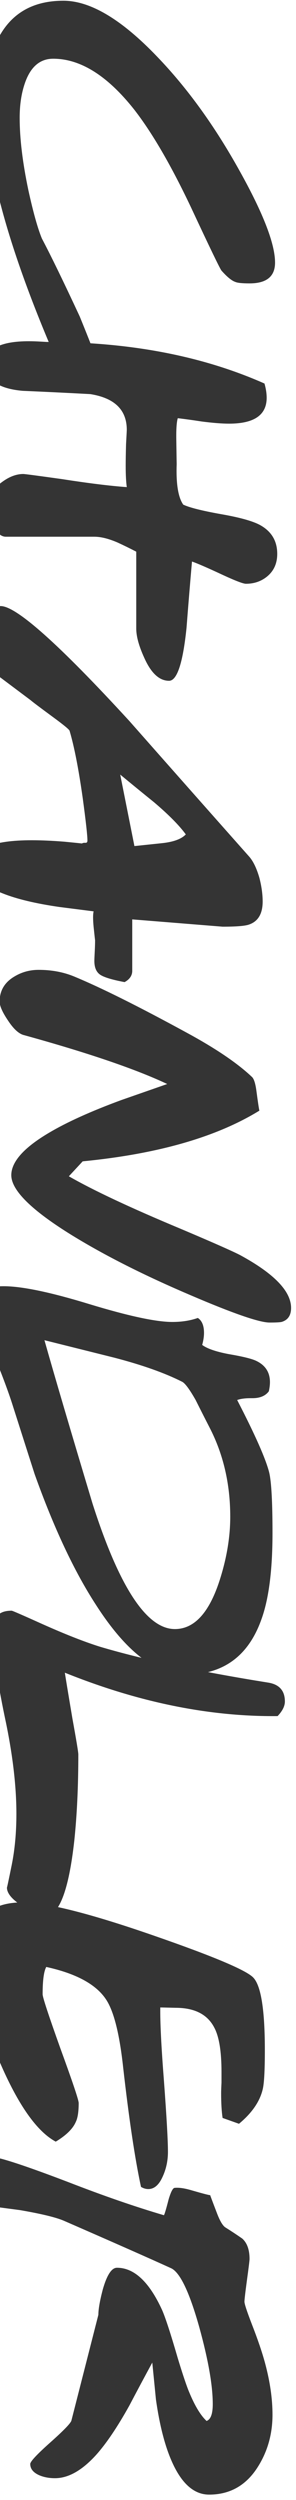<svg width="39" height="329" viewBox="0 0 39 329" fill="none" xmlns="http://www.w3.org/2000/svg">
<path d="M9.408 50.16C8.896 50.16 8.112 48.944 7.056 46.512C1.072 32.56 -1.92 21.584 -1.92 13.584C-1.92 9.904 -1.296 6.944 -0.048 4.704C1.68 1.632 4.48 0.096 8.352 0.096C11.904 0.096 16.032 2.56 20.736 7.488C24.704 11.616 28.32 16.624 31.584 22.512C34.688 28.08 36.24 32.096 36.24 34.56C36.24 36.384 35.12 37.296 32.88 37.296C31.92 37.296 31.296 37.232 31.008 37.104C30.528 36.944 29.92 36.448 29.184 35.616C28.992 35.392 27.648 32.608 25.152 27.264C22.528 21.728 20.032 17.44 17.664 14.4C14.144 9.952 10.592 7.728 7.008 7.728C5.248 7.728 4 8.816 3.264 10.992C2.816 12.304 2.592 13.808 2.592 15.504C2.592 18.224 2.976 21.408 3.744 25.056C4.384 27.968 4.976 30.08 5.52 31.392C6.704 33.632 8.368 37.056 10.512 41.664C11.76 44.736 12.384 46.336 12.384 46.464C12.384 46.976 12.016 47.712 11.28 48.672C10.576 49.664 9.952 50.16 9.408 50.16ZM22.272 89.594C20.992 89.594 19.904 88.586 19.008 86.57C18.304 85.034 17.952 83.754 17.952 82.73L17.952 72.602C17.152 72.186 16.336 71.786 15.504 71.402C14.32 70.89 13.296 70.634 12.432 70.634L0.768 70.634C0.064 70.634 -0.512 70.042 -0.96 68.858C-1.28 68.026 -1.44 67.306 -1.44 66.698C-1.44 65.322 -0.848 64.218 0.336 63.386C1.264 62.714 2.176 62.378 3.072 62.378C3.264 62.378 4.96 62.602 8.16 63.05C11.648 63.594 14.496 63.946 16.704 64.106C16.608 63.402 16.56 62.474 16.56 61.322C16.56 60.554 16.576 59.594 16.608 58.442C16.672 57.29 16.704 56.666 16.704 56.57C16.704 53.946 15.104 52.378 11.904 51.866C8.928 51.706 5.952 51.562 2.976 51.434C-0.256 51.146 -1.872 49.978 -1.872 47.93C-1.872 45.914 0.016 44.906 3.792 44.906C4.272 44.906 4.784 44.922 5.328 44.954C5.904 44.986 6.192 45.002 6.192 45.002C17.072 45.002 26.624 46.826 34.848 50.474C35.04 51.146 35.136 51.77 35.136 52.346C35.136 54.618 33.488 55.754 30.192 55.754C29.232 55.754 28.016 55.658 26.544 55.466C25.52 55.306 24.48 55.162 23.424 55.034C23.264 55.546 23.2 56.57 23.232 58.106C23.264 60.282 23.28 61.258 23.28 61.034C23.184 63.658 23.472 65.45 24.144 66.41C24.944 66.794 26.592 67.21 29.088 67.658C31.488 68.074 33.184 68.538 34.176 69.05C35.744 69.882 36.528 71.162 36.528 72.89C36.528 74.17 36.064 75.178 35.136 75.914C34.368 76.522 33.456 76.826 32.4 76.826C32.048 76.826 31.04 76.442 29.376 75.674C27.392 74.746 26.032 74.154 25.296 73.898C25.04 76.81 24.8 79.722 24.576 82.634C24.096 87.274 23.328 89.594 22.272 89.594ZM16.416 129.249C14.72 128.929 13.632 128.593 13.152 128.241C12.672 127.889 12.432 127.297 12.432 126.465C12.432 126.273 12.448 125.873 12.48 125.265C12.512 124.657 12.528 124.145 12.528 123.729C12.528 123.793 12.464 123.217 12.336 122.001C12.24 121.009 12.24 120.321 12.336 119.937C10.832 119.745 9.328 119.553 7.824 119.361C4.72 118.913 2.24 118.321 0.384 117.585C-2.24 116.561 -3.552 115.313 -3.552 113.841C-3.552 111.665 -0.976 110.577 4.176 110.577C5.456 110.577 6.896 110.641 8.496 110.769C10.128 110.929 10.896 111.009 10.8 111.009C10.864 110.945 10.992 110.913 11.184 110.913C11.408 110.945 11.52 110.849 11.52 110.625C11.52 109.953 11.312 108.081 10.896 105.009C10.352 101.169 9.776 98.225 9.168 96.177C9.136 96.017 8.4 95.409 6.96 94.353C5.264 93.105 4.288 92.369 4.032 92.145C2.368 90.897 0.704 89.649 -0.96 88.401C-2.688 86.993 -3.552 85.409 -3.552 83.649C-3.552 81.057 -2.336 79.761 0.096 79.761C2.144 79.761 7.792 84.801 17.04 94.881C22.32 100.865 27.6 106.833 32.88 112.785C33.392 113.393 33.824 114.305 34.176 115.521C34.464 116.641 34.608 117.681 34.608 118.641C34.608 120.241 34.016 121.249 32.832 121.665C32.32 121.857 31.152 121.953 29.328 121.953L17.424 120.993L17.424 127.665C17.456 128.337 17.12 128.865 16.416 129.249ZM17.712 111.345C18.928 111.217 20.144 111.089 21.36 110.961C22.864 110.801 23.904 110.417 24.48 109.809C23.616 108.625 22.224 107.217 20.304 105.585C18.8 104.369 17.312 103.153 15.84 101.937L17.712 111.345ZM35.52 174.05C34.176 174.05 30.704 172.85 25.104 170.45C19.024 167.858 13.824 165.234 9.504 162.578C4.16 159.282 1.488 156.642 1.488 154.658C1.488 152.898 3.136 151.042 6.432 149.09C8.8 147.682 11.984 146.242 15.984 144.77C18 144.066 20.016 143.362 22.032 142.658C17.904 140.706 11.616 138.562 3.168 136.226C2.496 136.066 1.792 135.426 1.056 134.306C0.32 133.218 -0.048 132.386 -0.048 131.81C-0.048 130.37 0.608 129.266 1.92 128.498C2.88 127.922 3.936 127.634 5.088 127.634C6.784 127.634 8.336 127.922 9.744 128.498C13.296 129.97 18.24 132.434 24.576 135.89C28.416 137.97 31.296 139.922 33.216 141.746C33.472 142.002 33.664 142.626 33.792 143.618C33.984 145.058 34.112 145.906 34.176 146.162C28.512 149.65 20.752 151.874 10.896 152.834C10.512 153.25 9.904 153.906 9.072 154.802C12.304 156.658 17.216 158.962 23.808 161.714C27.968 163.474 30.576 164.626 31.632 165.17C36.112 167.602 38.352 169.922 38.352 172.13C38.352 173.09 37.952 173.698 37.152 173.954C36.96 174.018 36.416 174.05 35.52 174.05ZM24.432 220.388C20.496 220.388 16.56 217.316 12.624 211.172C9.776 206.788 7.088 201.06 4.56 193.988C4.496 193.796 3.504 190.692 1.584 184.676C0.976 182.788 -0.016 180.18 -1.392 176.852C-2.128 175.028 -2.496 173.476 -2.496 172.196C-2.496 170.916 -2.256 170.084 -1.776 169.7C-1.392 169.412 -0.64 169.268 0.48 169.268C2.88 169.268 6.64 170.052 11.76 171.62C16.912 173.188 20.56 173.972 22.704 173.972C23.952 173.972 25.072 173.796 26.064 173.444C26.608 173.796 26.88 174.452 26.88 175.412C26.88 175.892 26.8 176.42 26.64 176.996C27.28 177.476 28.432 177.876 30.096 178.196C31.984 178.516 33.216 178.82 33.792 179.108C34.976 179.684 35.568 180.612 35.568 181.892C35.568 182.244 35.52 182.644 35.424 183.092C34.976 183.7 34.256 184.004 33.264 184.004L32.976 184.004C32.272 184.004 31.696 184.084 31.248 184.244C33.616 188.82 35.024 192.004 35.472 193.796C35.76 195.012 35.904 197.668 35.904 201.764C35.904 206.692 35.408 210.5 34.416 213.188C32.688 217.988 29.36 220.388 24.432 220.388ZM23.04 214.388C25.568 214.388 27.52 212.292 28.896 208.1C29.856 205.156 30.336 202.324 30.336 199.604C30.336 195.284 29.424 191.364 27.6 187.844C26.992 186.66 26.384 185.46 25.776 184.244C24.976 182.836 24.384 182.036 24 181.844C21.728 180.692 18.752 179.636 15.072 178.676C12 177.908 8.928 177.14 5.856 176.372C7.232 181.236 9.344 188.404 12.192 197.876C15.712 208.884 19.328 214.388 23.04 214.388ZM5.904 252.193C5.328 252.193 4.4 251.777 3.12 250.945C1.648 250.049 0.912 249.201 0.912 248.401C0.912 248.497 1.12 247.521 1.536 245.473C1.952 243.425 2.16 241.169 2.16 238.705C2.16 234.961 1.648 230.705 0.624 225.937C-0.368 221.169 -0.864 217.617 -0.864 215.281C-0.864 214.161 -0.752 213.377 -0.528 212.929C-0.208 212.289 0.48 211.969 1.536 211.969C1.632 211.969 2.992 212.561 5.616 213.745C8.624 215.089 11.152 216.081 13.2 216.721C18.928 218.417 26.288 219.985 35.28 221.425C36.784 221.649 37.536 222.481 37.536 223.921C37.536 224.529 37.216 225.169 36.576 225.841C27.584 225.937 18.24 224.033 8.544 220.129C8.64 220.769 8.976 222.801 9.552 226.225C10.064 229.041 10.32 230.593 10.32 230.881C10.32 235.073 10.144 238.849 9.792 242.209C9.056 248.865 7.76 252.193 5.904 252.193ZM18.576 287.798C17.776 284.086 16.992 278.838 16.224 272.054C15.744 267.638 14.992 264.662 13.968 263.126C12.656 261.142 10.032 259.718 6.096 258.854C5.776 259.43 5.616 260.63 5.616 262.454C5.616 262.838 6.4 265.222 7.968 269.606C9.568 273.99 10.368 276.374 10.368 276.758C10.368 277.91 10.24 278.742 9.984 279.254C9.6 280.15 8.72 281.014 7.344 281.846C4.848 280.502 2.384 276.998 -0.048 271.334C-2.352 265.926 -3.504 261.414 -3.504 257.798C-3.504 255.302 -3.072 253.478 -2.208 252.326C-1.184 251.014 0.544 250.358 2.976 250.358C6.112 250.358 11.872 251.814 20.256 254.726C28.192 257.478 32.576 259.334 33.408 260.294C34.4 261.382 34.896 264.55 34.896 269.798C34.896 272.518 34.8 274.246 34.608 274.982C34.224 276.582 33.184 278.086 31.488 279.494L29.328 278.726C29.2 277.894 29.136 276.806 29.136 275.462C29.136 275.174 29.152 274.71 29.184 274.07C29.184 273.462 29.184 272.998 29.184 272.678C29.184 269.958 28.864 268.006 28.224 266.822C27.328 265.094 25.632 264.23 23.136 264.23L21.12 264.182C21.088 266.102 21.248 269.318 21.6 273.83C21.952 278.566 22.128 281.686 22.128 283.19C22.128 284.374 21.888 285.478 21.408 286.502C20.928 287.558 20.304 288.086 19.536 288.086C19.216 288.086 18.896 287.99 18.576 287.798ZM27.552 328.296C25.568 328.296 23.936 326.856 22.656 323.976C21.728 321.896 21.024 319.16 20.544 315.768C20.384 314.136 20.224 312.52 20.064 310.92C19.04 312.808 18.032 314.696 17.04 316.584C15.472 319.4 14.016 321.56 12.672 323.064C10.816 325.112 9.008 326.136 7.248 326.136C6.48 326.136 5.792 326.008 5.184 325.752C4.384 325.4 3.984 324.904 3.984 324.264C3.984 323.944 4.864 323 6.624 321.432C8.384 319.864 9.312 318.904 9.408 318.552L12.96 304.632C12.96 303.896 13.152 302.792 13.536 301.32C14.08 299.4 14.704 298.44 15.408 298.44C17.68 298.44 19.664 300.296 21.36 304.008C21.808 305.032 22.496 307.144 23.424 310.344C23.968 312.136 24.416 313.496 24.768 314.424C25.568 316.44 26.384 317.832 27.216 318.6C27.76 318.408 28.032 317.672 28.032 316.392C28.032 313.928 27.44 310.552 26.256 306.264C24.944 301.592 23.696 299 22.512 298.488C19.632 297.176 14.928 295.096 8.4 292.248C7.344 291.8 5.424 291.336 2.64 290.856C1.424 290.696 0.224 290.536 -0.96 290.376C-3.456 289.928 -5.472 289.336 -7.008 288.6C-9.12 287.576 -10.176 286.312 -10.176 284.808C-10.176 284.392 -9.856 283.848 -9.216 283.176C-5.888 283.048 -2.768 283.352 0.144 284.088C1.84 284.536 4.784 285.56 8.976 287.16C13.584 288.952 17.792 290.408 21.6 291.528C21.696 291.368 21.904 290.664 22.224 289.416C22.512 288.456 22.768 287.96 22.992 287.928C23.568 287.864 24.336 287.976 25.296 288.264C26.736 288.68 27.536 288.888 27.696 288.888C27.696 288.92 27.984 289.688 28.56 291.192C28.944 292.216 29.312 292.856 29.664 293.112C30.432 293.592 31.184 294.088 31.92 294.6C32.56 295.176 32.88 296.072 32.88 297.288C32.88 297.48 32.768 298.392 32.544 300.024C32.32 301.688 32.208 302.648 32.208 302.904C32.208 303.192 32.528 304.168 33.168 305.832C33.968 307.88 34.56 309.624 34.944 311.064C35.584 313.464 35.904 315.704 35.904 317.784C35.904 320.28 35.28 322.536 34.032 324.552C32.496 327.048 30.336 328.296 27.552 328.296Z" fill="#343434"/>
</svg>
